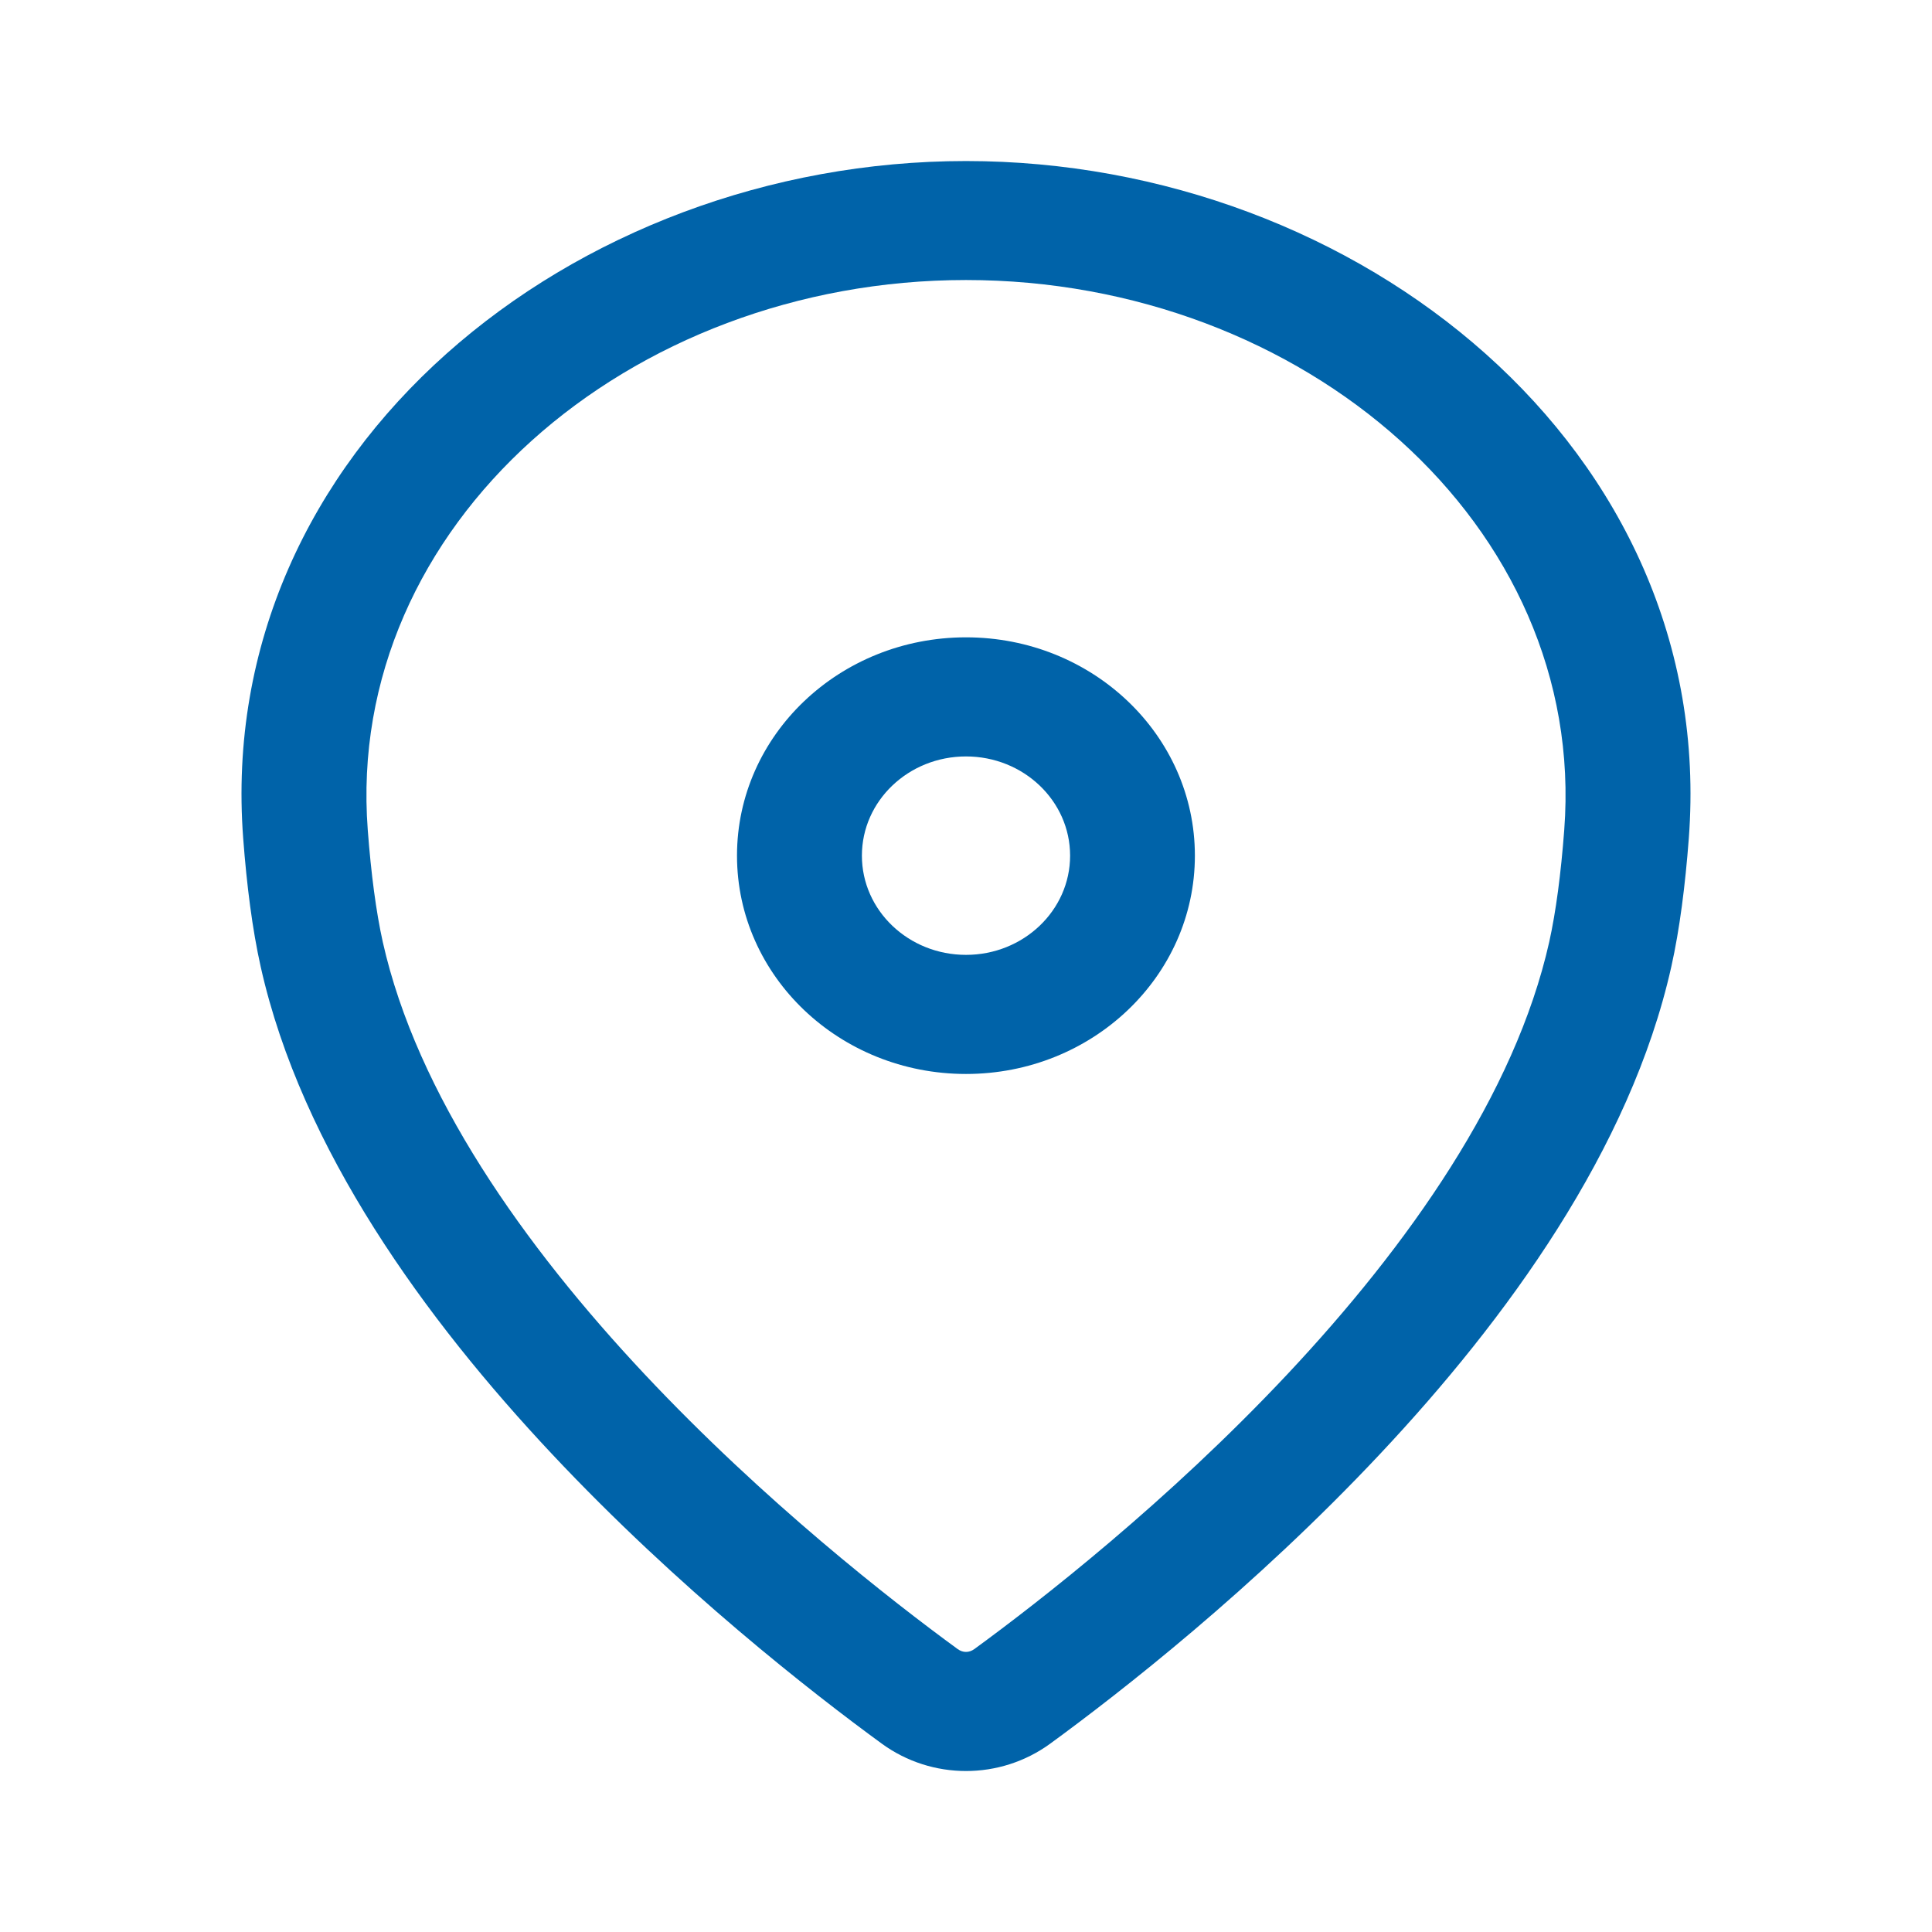 <svg width="17" height="17" viewBox="0 0 17 17" fill="none" xmlns="http://www.w3.org/2000/svg">
<path fill-rule="evenodd" clip-rule="evenodd" d="M8.5 2.464C5.534 2.464 3.032 4.619 3.236 7.303C3.265 7.687 3.309 8.022 3.368 8.288C3.669 9.63 4.611 10.962 5.673 12.093C6.726 13.214 7.847 14.087 8.426 14.51C8.473 14.544 8.527 14.544 8.574 14.51C9.153 14.087 10.274 13.214 11.327 12.093C12.389 10.962 13.331 9.63 13.632 8.288C13.691 8.022 13.735 7.687 13.764 7.303C13.968 4.619 11.466 2.464 8.5 2.464ZM2.14 7.378C1.88 3.955 5.045 1.417 8.5 1.417C11.955 1.417 15.12 3.955 14.86 7.378C14.829 7.788 14.78 8.176 14.706 8.507C14.346 10.115 13.252 11.613 12.145 12.792C11.03 13.98 9.85 14.898 9.242 15.342C8.801 15.664 8.199 15.664 7.758 15.342C7.15 14.898 5.97 13.98 4.855 12.792C3.748 11.613 2.654 10.115 2.294 8.507C2.22 8.176 2.171 7.788 2.14 7.378Z" fill="#0063A9"/>
<path fill-rule="evenodd" clip-rule="evenodd" d="M8.5 6.656C7.994 6.656 7.584 7.047 7.584 7.529C7.584 8.011 7.994 8.402 8.5 8.402C9.006 8.402 9.416 8.011 9.416 7.529C9.416 7.047 9.006 6.656 8.5 6.656ZM6.485 7.529C6.485 6.468 7.387 5.608 8.5 5.608C9.613 5.608 10.514 6.468 10.514 7.529C10.514 8.59 9.613 9.45 8.5 9.45C7.387 9.45 6.485 8.59 6.485 7.529Z" fill="#0063A9"/>
</svg>
